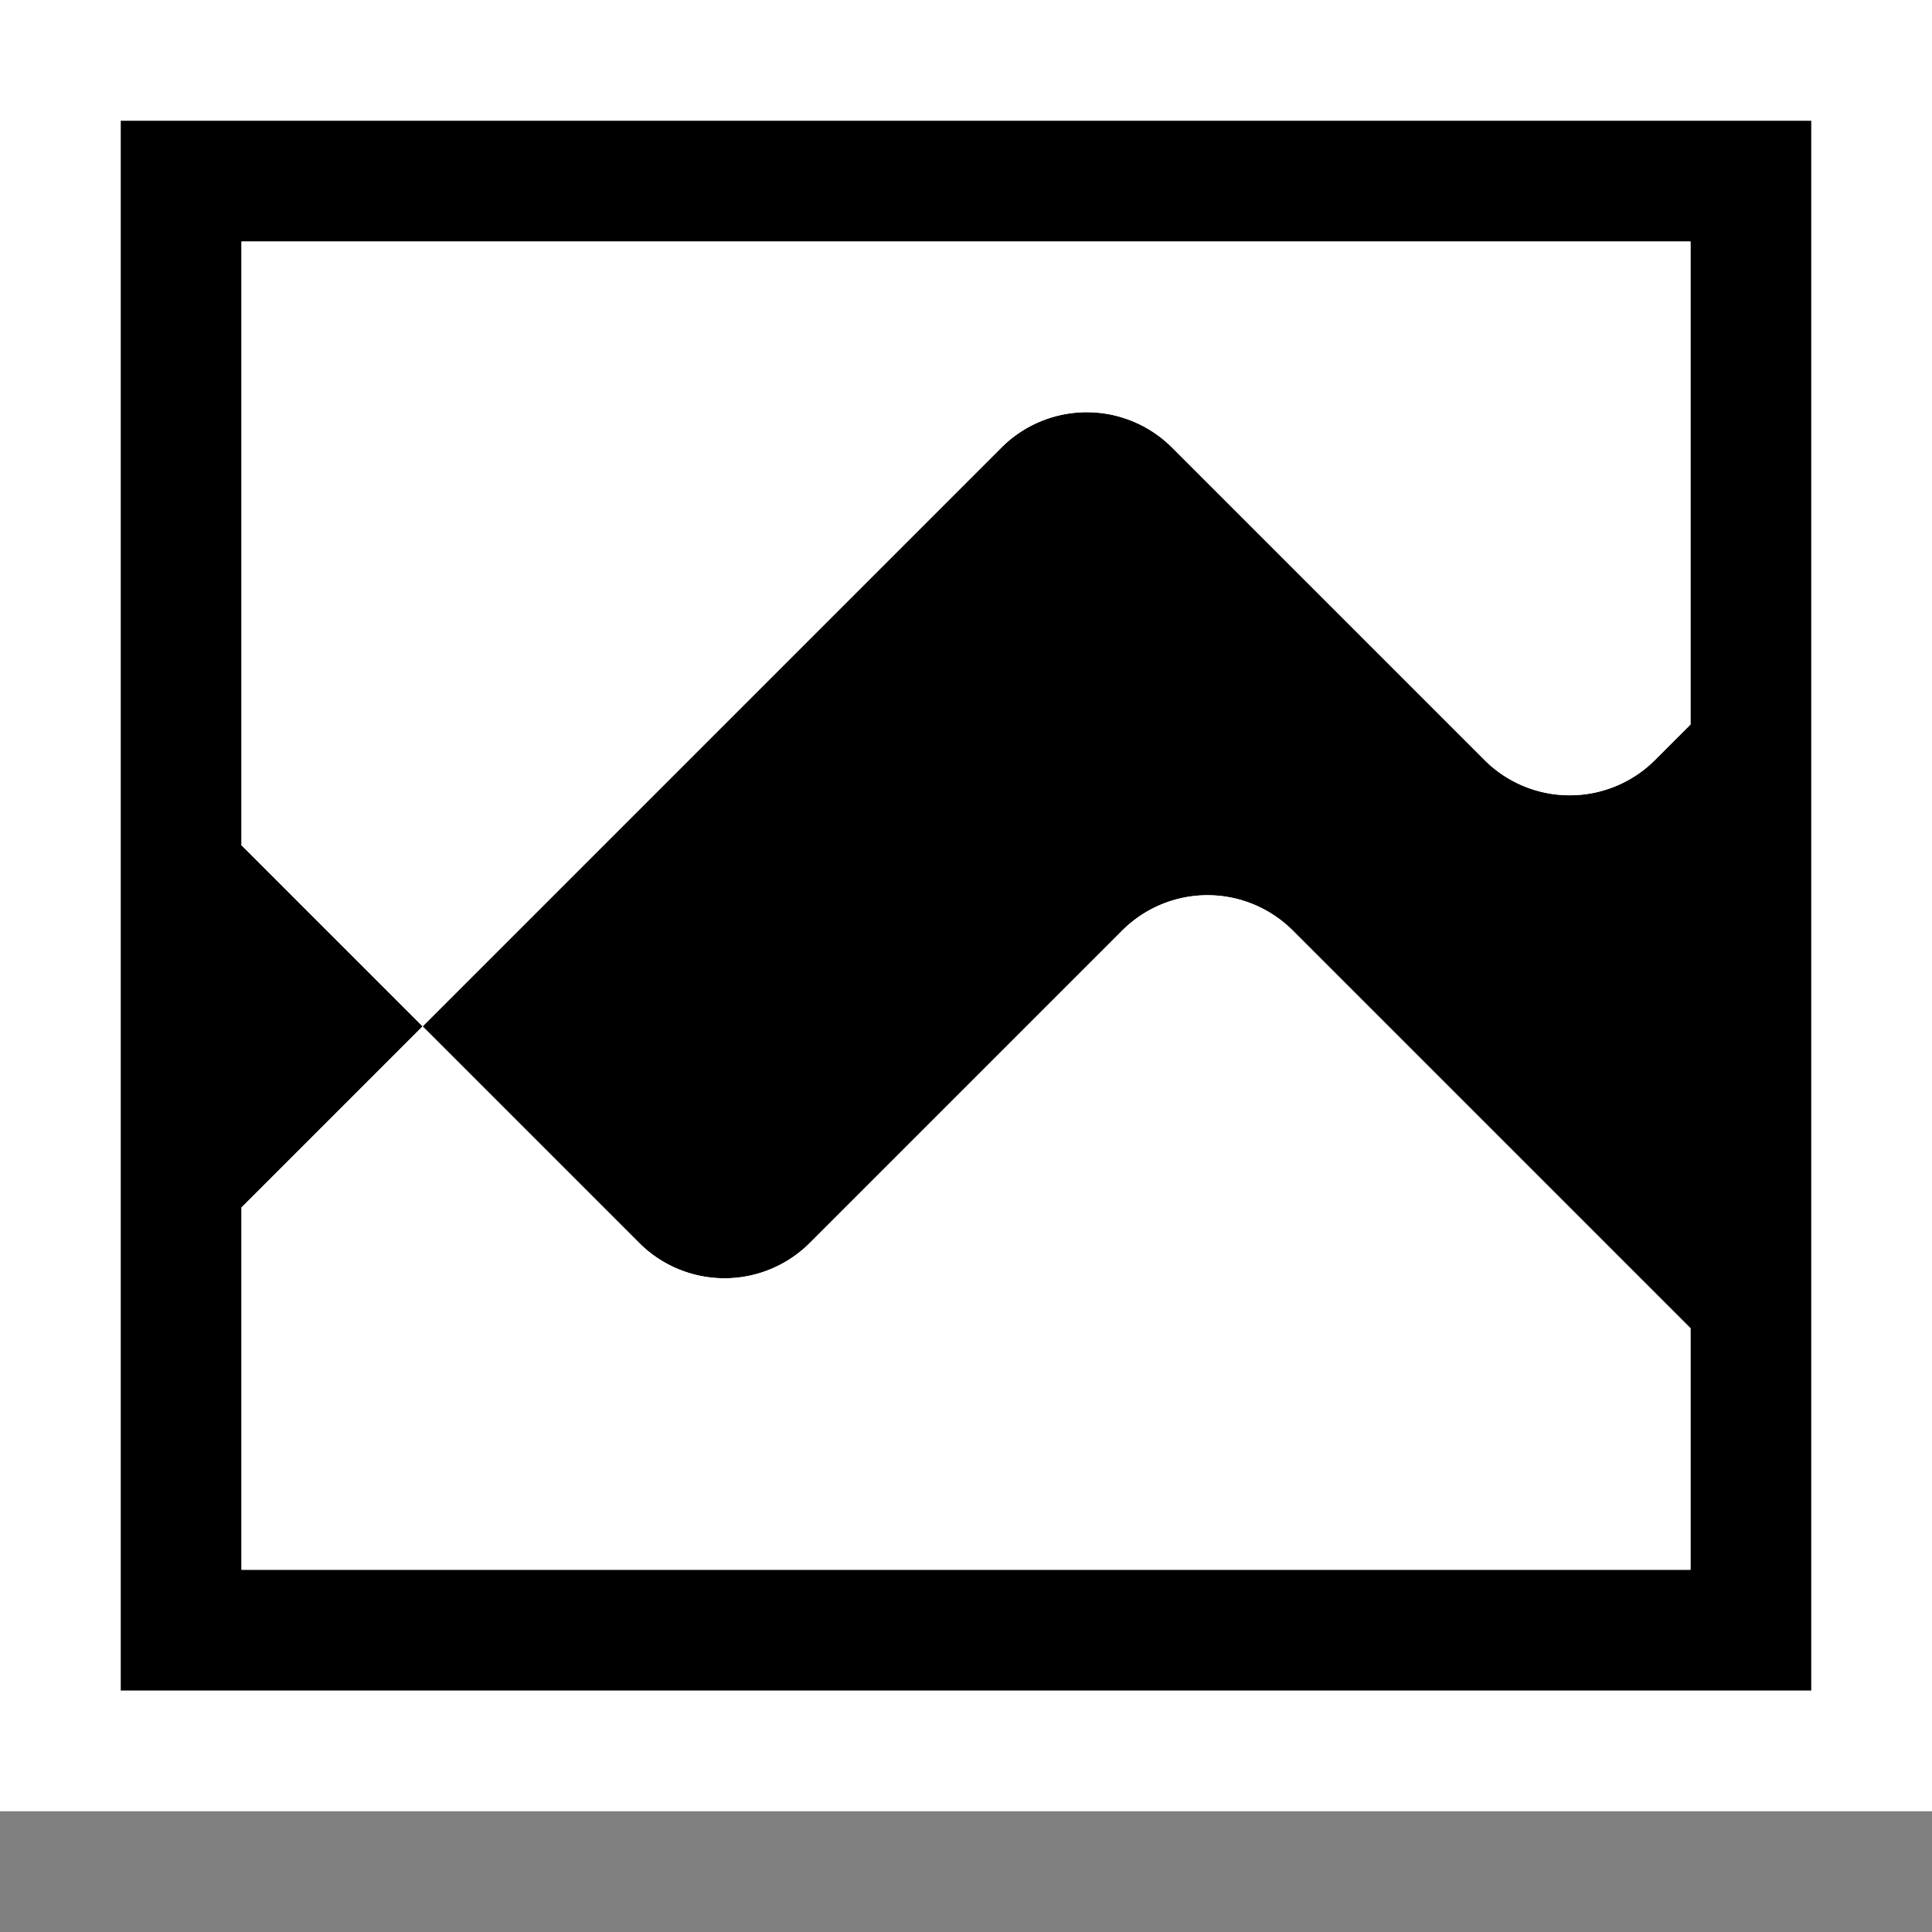 <svg xmlns="http://www.w3.org/2000/svg" viewBox="0 0 16 16"><rect x="0" y="0" width="16" height="16" fill="#808080" stroke="none"/><style>.st0{opacity:0}.st0,.st1{fill:white}.st2{fill:black}.st3{fill:white}</style><g id="outline"><path class="st0" d="M0 0h16v16H0z"/><path class="st1" d="M0 0h16v15H0z"/></g><path class="st2" d="M1 1v13h14V1H1zm13 5l-.293.293a.999.999 0 0 1-1.414 0L9.707 3.707a.999.999 0 0 0-1.414 0L3.5 8.5l1.793 1.793a.999.999 0 0 0 1.414 0l2.586-2.586a.999.999 0 0 1 1.414 0L14 11v2H2v-3l1.5-1.5L2 7V2h12v4z" id="icon_x5F_bg"/><g id="icon_x5F_fg"><path class="st3" d="M2 13h12v-2l-3.293-3.293a.999.999 0 0 0-1.414 0l-2.586 2.586a.999.999 0 0 1-1.414 0L3.5 8.5 2 10v3zM9.707 3.707l2.586 2.586a.999.999 0 0 0 1.414 0L14 6V2H2v5l1.5 1.5 4.793-4.793a.999.999 0 0 1 1.414 0z"/></g></svg>